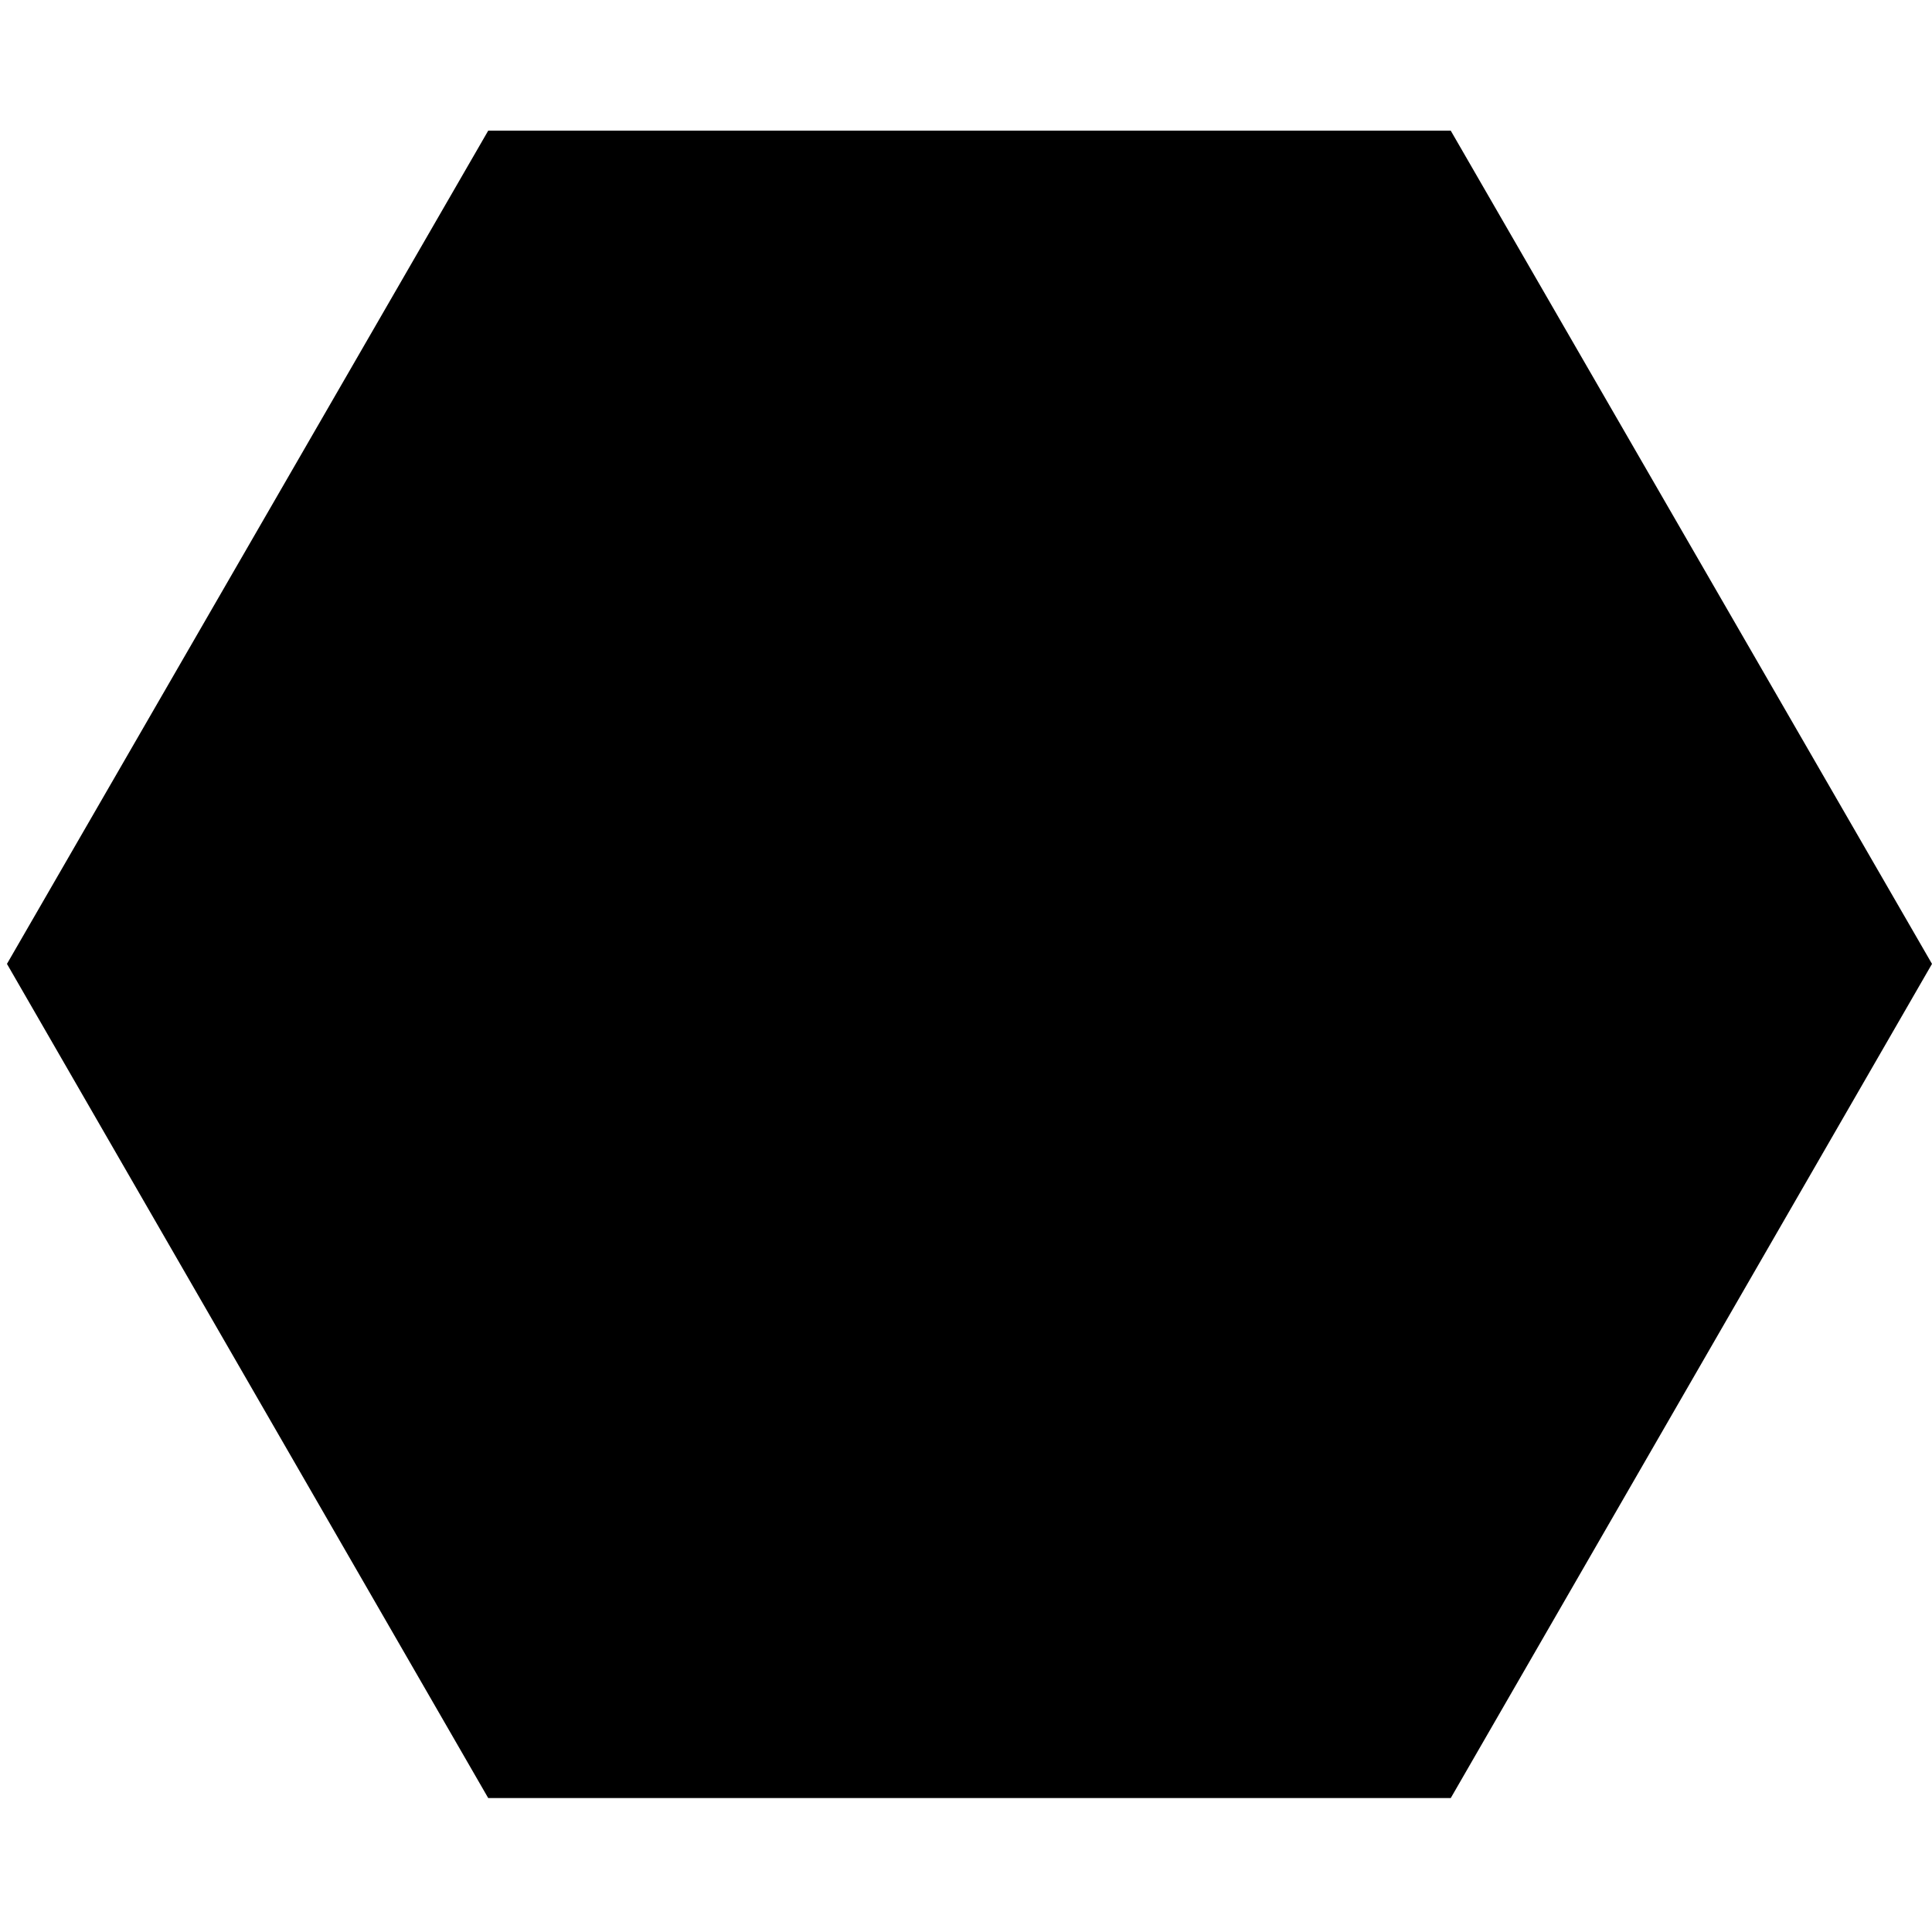 <?xml version="1.0" encoding="utf-8"?>
<!-- Generator: Adobe Illustrator 16.0.0, SVG Export Plug-In . SVG Version: 6.00 Build 0)  -->
<!DOCTYPE svg PUBLIC "-//W3C//DTD SVG 1.1//EN" "http://www.w3.org/Graphics/SVG/1.1/DTD/svg11.dtd">
<svg version="1.1" id="Layer_1" xmlns="http://www.w3.org/2000/svg" xmlns:xlink="http://www.w3.org/1999/xlink" x="0px" y="0px"
	 width="400px" height="400px" viewBox="-50 -54 400 400" enable-background="new -50 -54 400 400" xml:space="preserve">
<g id="imagebot_2">
	<path id="imagebot_4" d="M51.08-26.948l-99.64,172.511l99.64,172.708h199.282L350,145.563L250.361-26.948H51.08z"/>
	<title>imagebot_2</title>
</g>
</svg>
